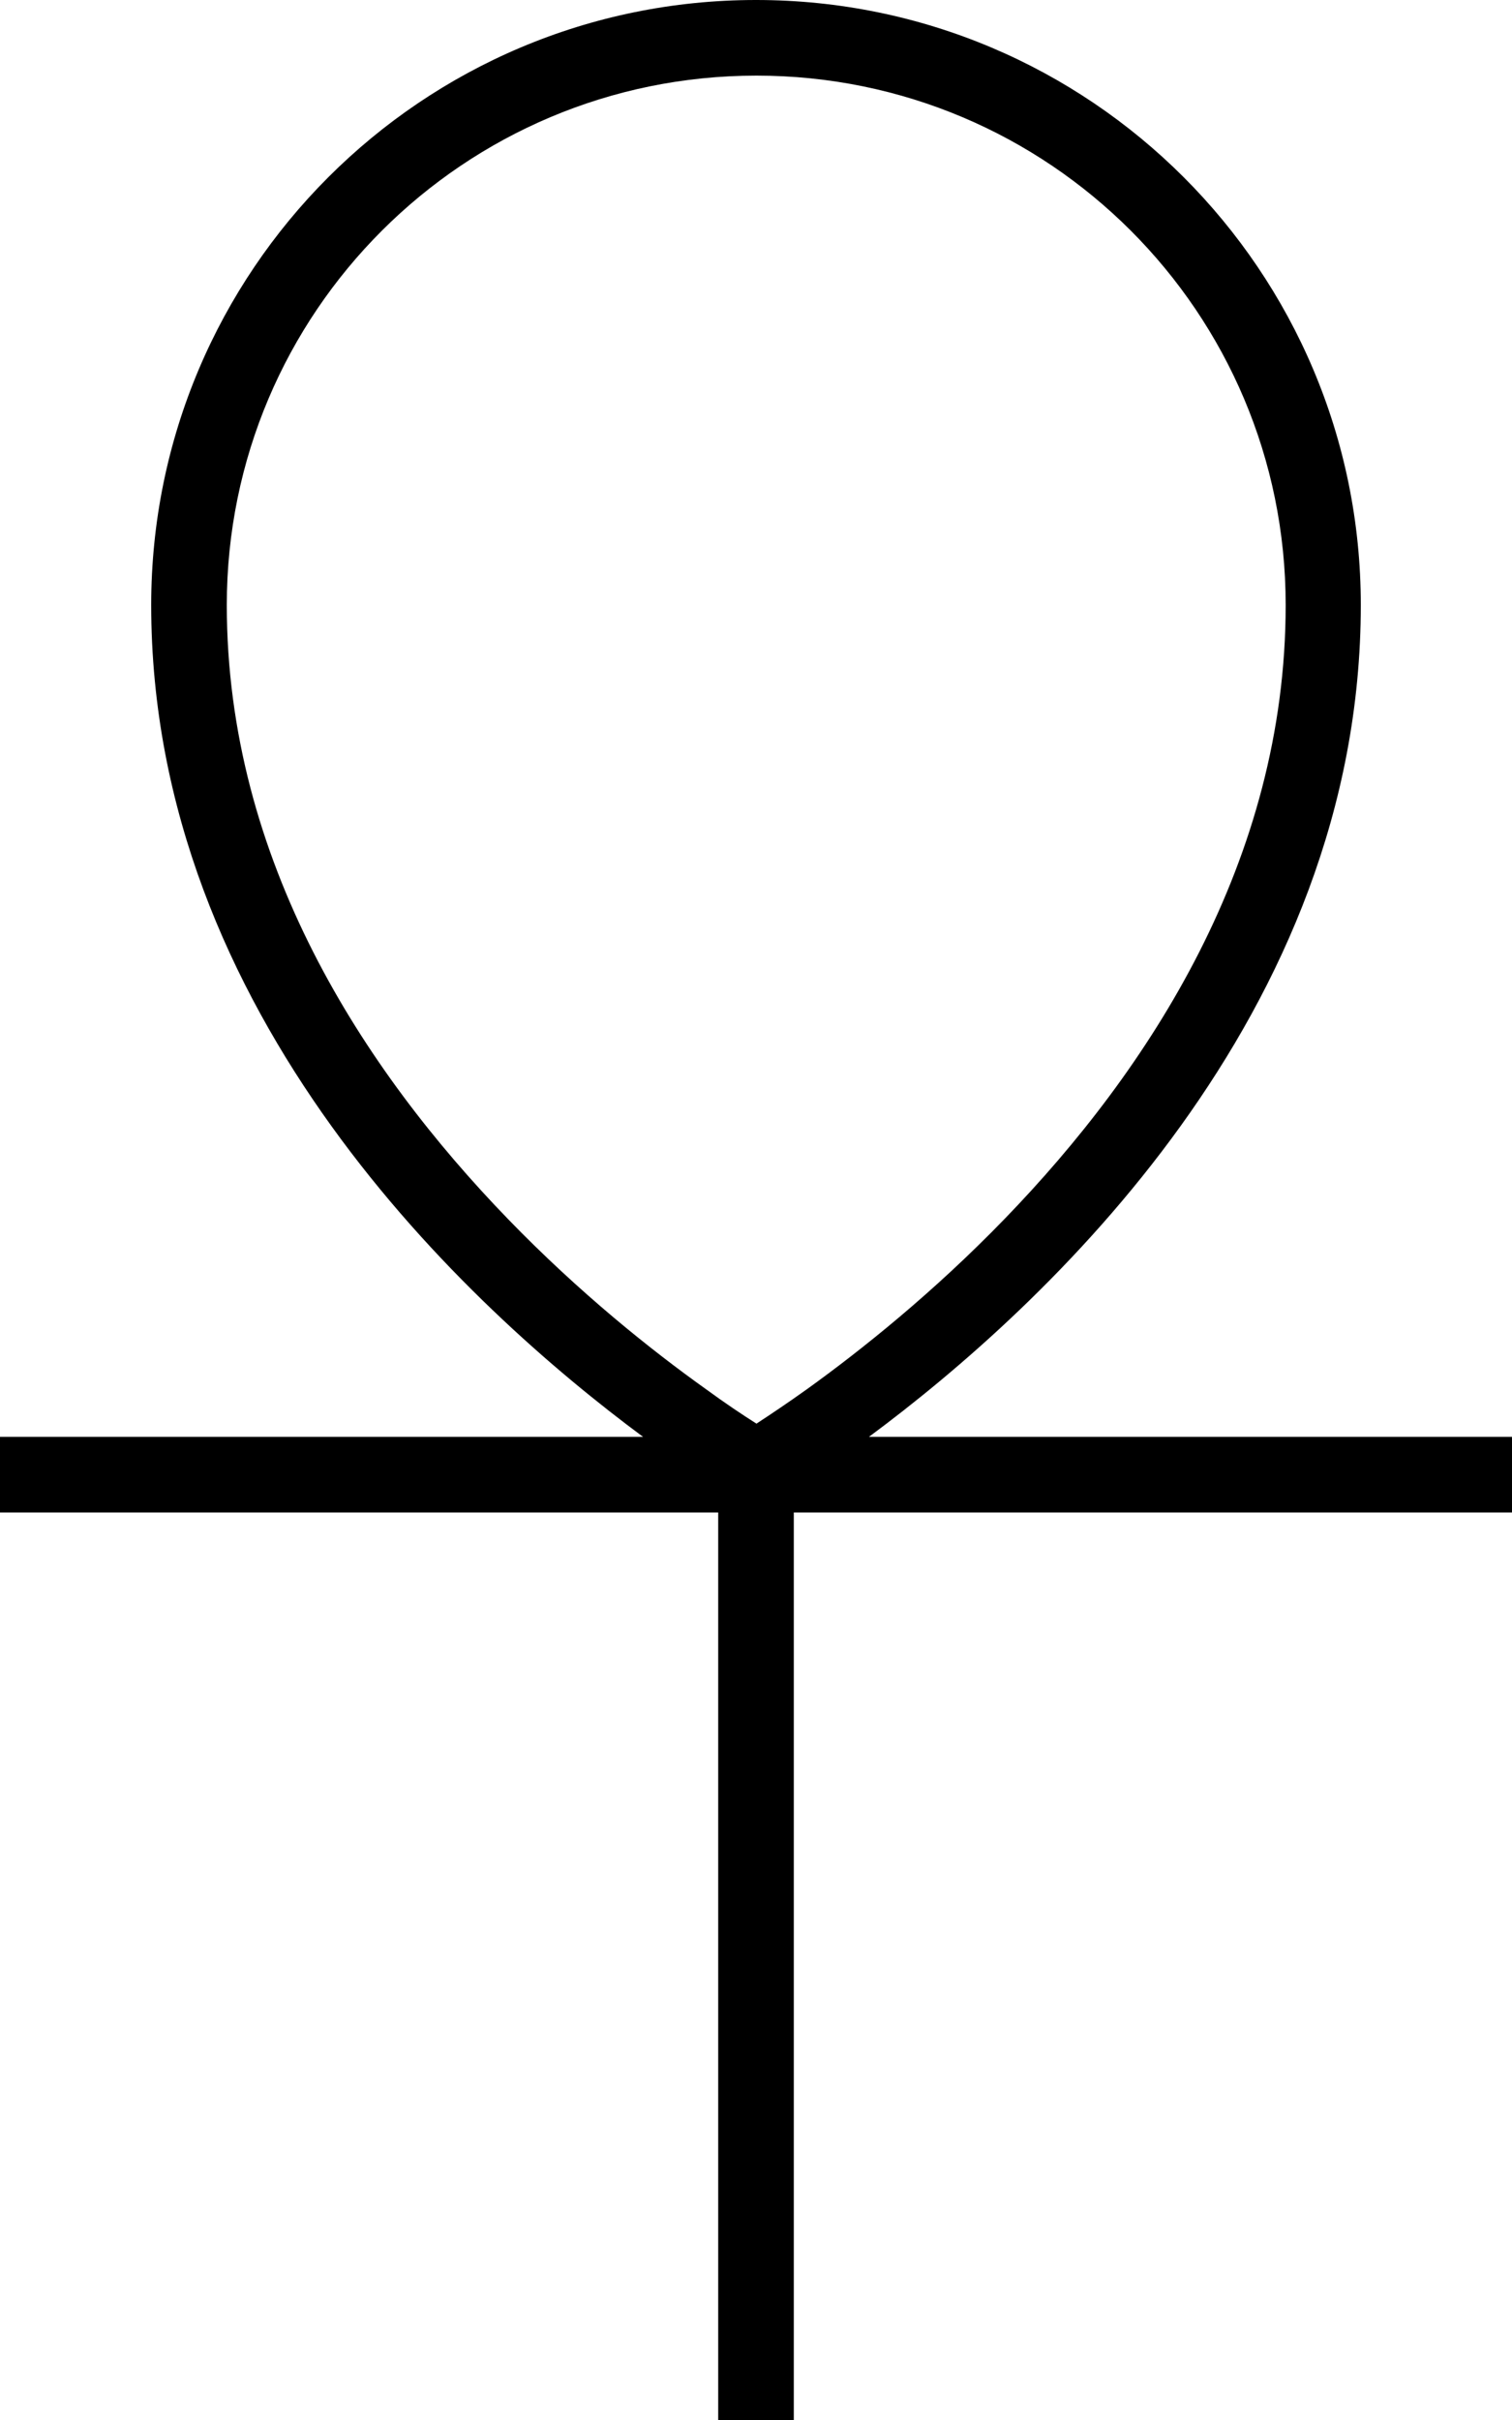 <svg xmlns="http://www.w3.org/2000/svg" viewBox="0 0 320 512"><!--! Font Awesome Pro 7.0.0 by @fontawesome - https://fontawesome.com License - https://fontawesome.com/license (Commercial License) Copyright 2025 Fonticons, Inc. --><path fill="currentColor" d="M48 128c0 54.1 28.9 98.3 59.5 129.9 15.2 15.7 30.4 27.8 41.9 36 4.1 3 7.7 5.4 10.7 7.3 2.9-1.9 6.5-4.3 10.7-7.3 11.4-8.2 26.7-20.4 41.8-36 30.6-31.6 59.5-75.8 59.5-129.9 0-61.9-50.1-112-112-112S48 66.1 48 128zm88.1 176C99 276.5 32 214.8 32 128 32 57.3 89.3 0 160 0S288 57.3 288 128c0 86.8-67 148.5-104.1 176l136.1 0 0 16-152 0 0 192-16 0 0-192-152 0 0-16 136.1 0z"/></svg>